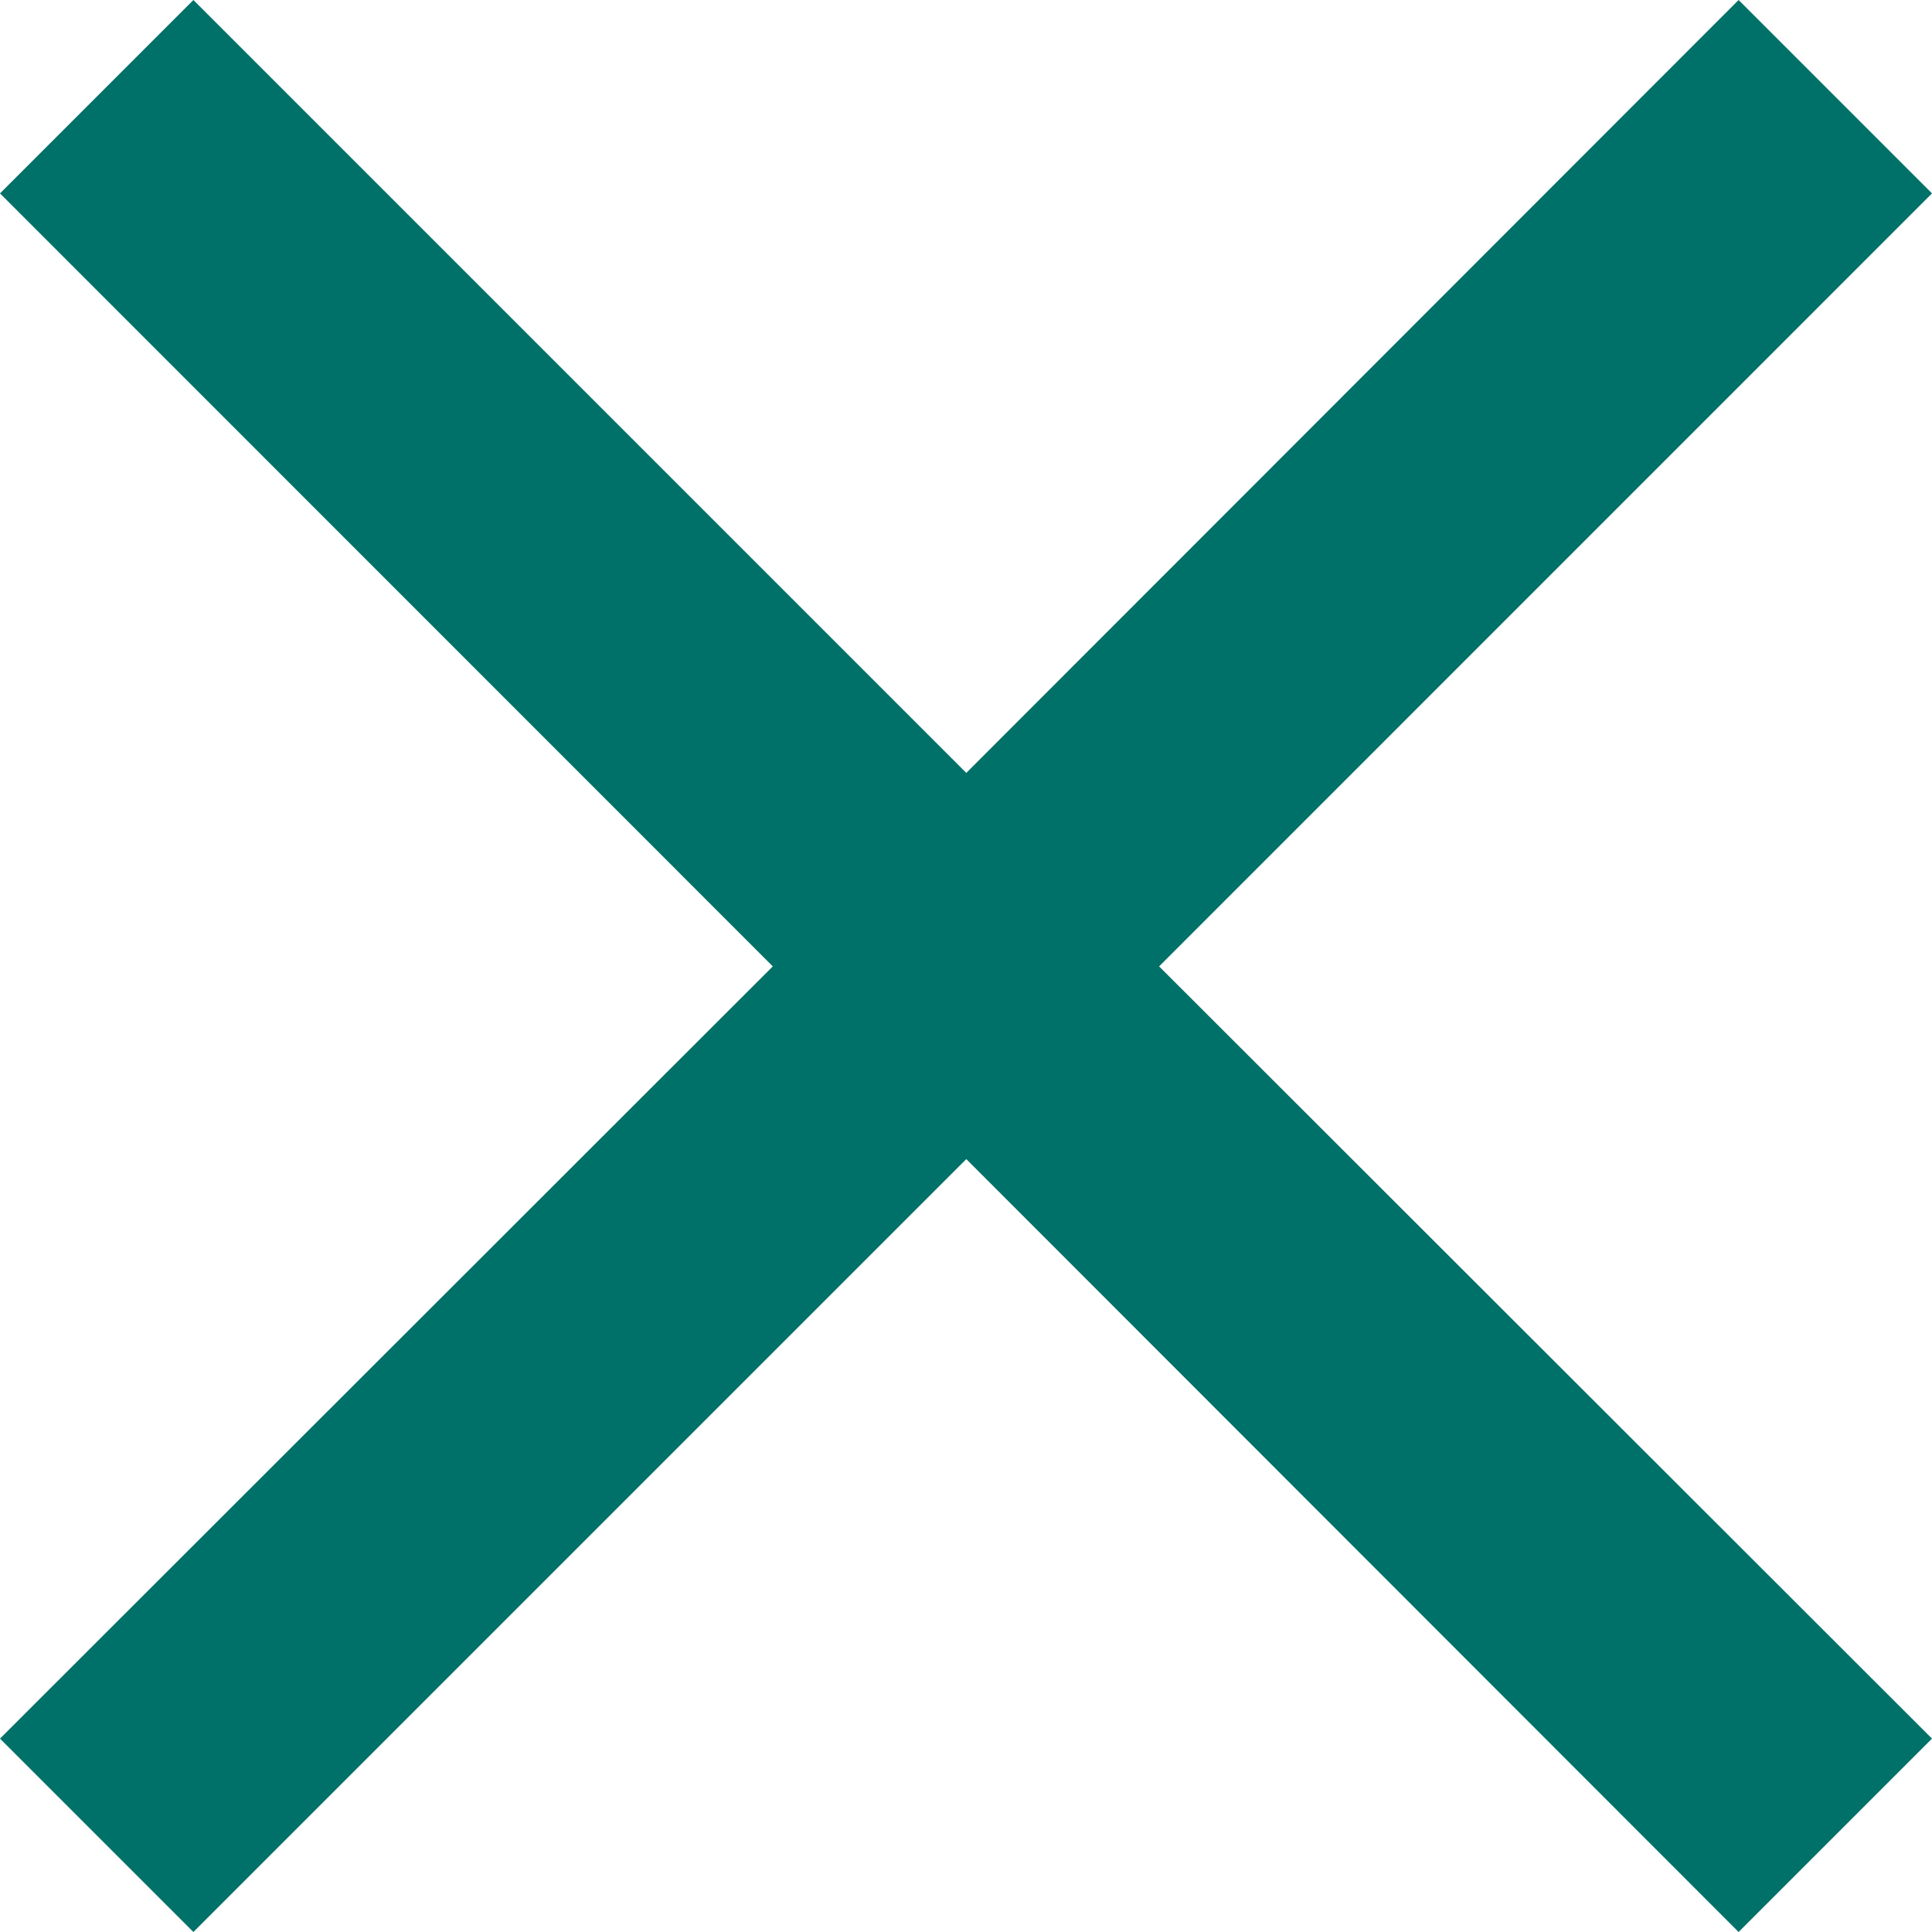 <?xml version="1.0" encoding="utf-8"?>
<!-- Generator: Adobe Illustrator 16.0.0, SVG Export Plug-In . SVG Version: 6.00 Build 0)  -->
<!DOCTYPE svg PUBLIC "-//W3C//DTD SVG 1.1//EN" "http://www.w3.org/Graphics/SVG/1.1/DTD/svg11.dtd">
<svg version="1.1" id="Layer_1" xmlns="http://www.w3.org/2000/svg" xmlns:xlink="http://www.w3.org/1999/xlink" x="0px" y="0px"
	 width="20px" height="20px" viewBox="0 0 20 20" enable-background="new 0 0 20 20" xml:space="preserve">
<g>
	<path fill="#007168" d="M20,2.002L17.998,0l-7.995,8.001L2.002,0L0,2.002l8,8.002l-8,7.994L2.002,20l8.001-8.001L17.998,20
		L20,17.998l-8.001-7.994L20,2.002z M20,2.002"/>
</g>
</svg>
